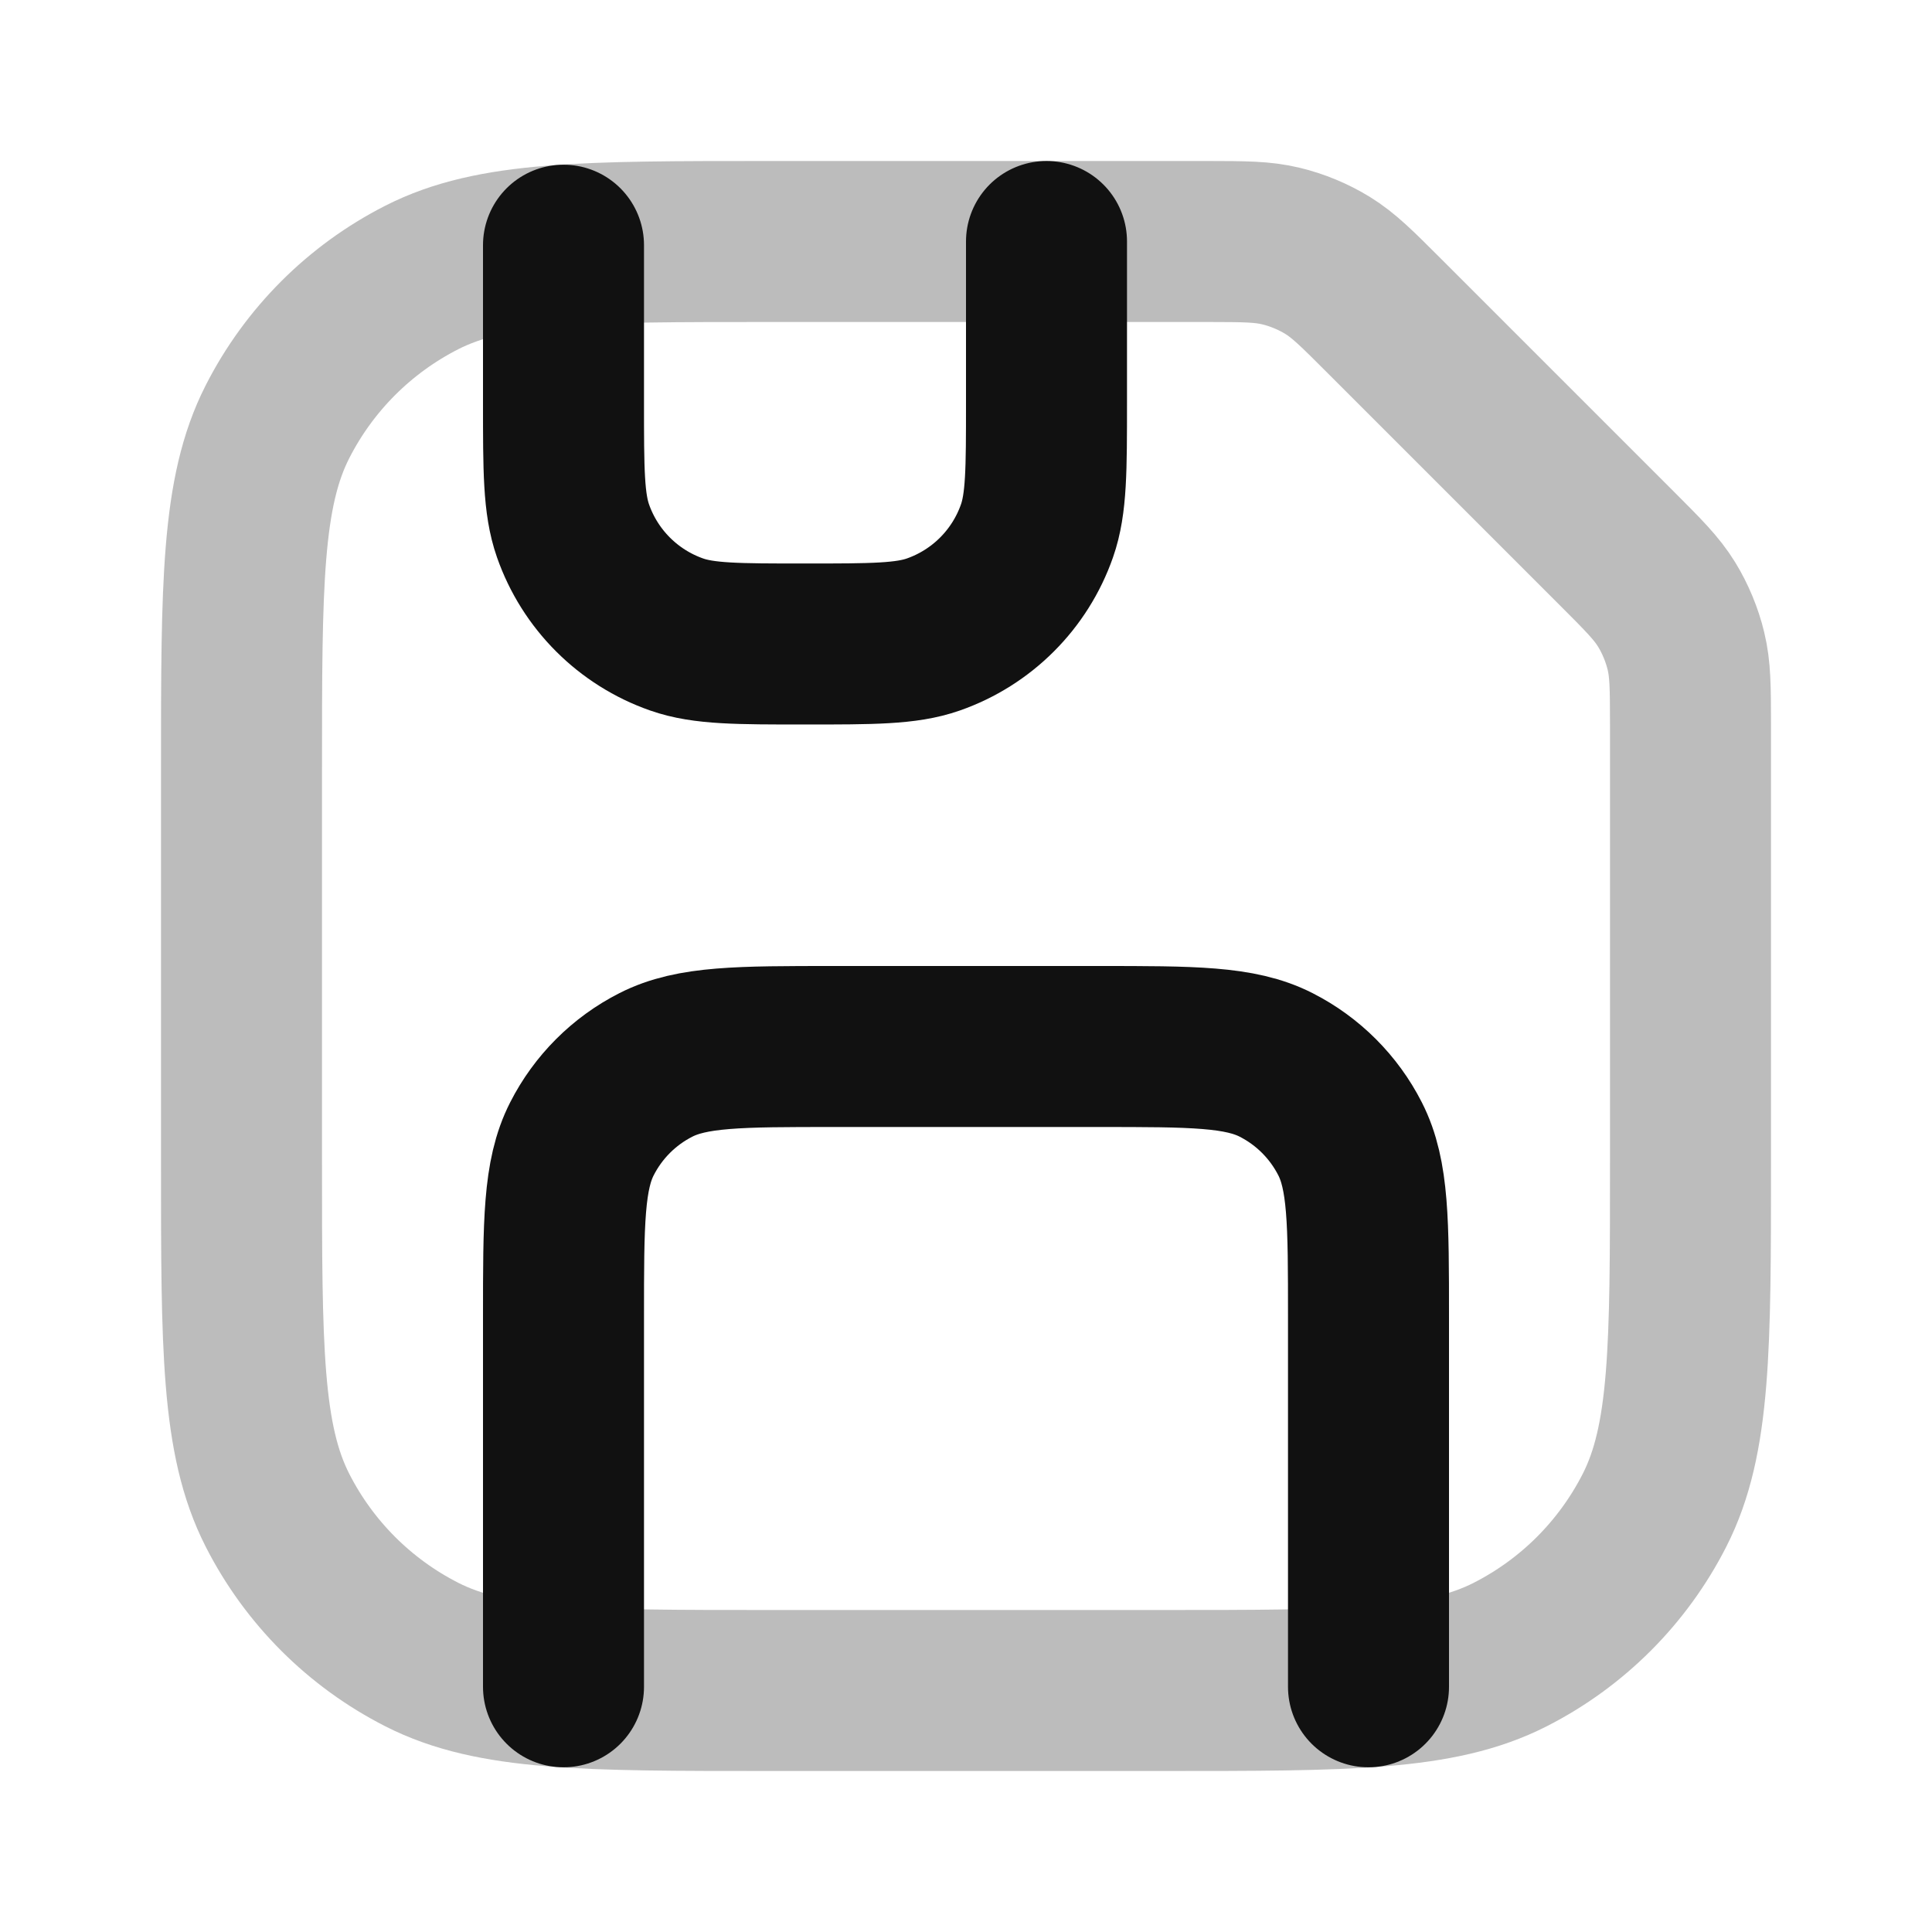 <svg width="24" height="24" viewBox="0 0 24 24" fill="none" xmlns="http://www.w3.org/2000/svg">
<path opacity="0.28" d="M17.188 3.916C16.857 3.585 16.692 3.42 16.49 3.296C16.318 3.19 16.111 3.104 15.914 3.057C15.684 3.001 15.459 3.001 15.009 3C14.828 3 14.638 3 14.44 3H9.56C7.264 3 6.116 3 5.239 3.447C4.467 3.84 3.84 4.467 3.447 5.239C3 6.116 3 7.264 3 9.56V14.44C3 16.736 3 17.884 3.447 18.761C3.84 19.533 4.467 20.16 5.239 20.553C6.116 21 7.264 21 9.56 21H14.44C16.736 21 17.884 21 18.761 20.553C19.533 20.16 20.16 19.533 20.553 18.761C21 17.884 21 16.736 21 14.44V9.56C21 9.362 21 9.172 21 8.99C20.999 8.541 20.999 8.316 20.943 8.086C20.896 7.889 20.81 7.682 20.704 7.51C20.58 7.308 20.415 7.143 20.084 6.812L17.188 3.916Z" stroke="#111111" stroke-width="2" stroke-linecap="round" stroke-linejoin="round"/>
<path d="M13 3V5C13 5.838 13 6.257 12.882 6.594C12.671 7.197 12.197 7.671 11.594 7.882C11.257 8 10.838 8 10 8C9.162 8 8.743 8 8.406 7.882C7.803 7.671 7.329 7.197 7.118 6.594C7 6.257 7 5.838 7 5V3.046M7 20.954V16.36C7 15.184 7 14.596 7.229 14.147C7.43 13.752 7.751 13.43 8.147 13.229C8.596 13 9.184 13 10.36 13H13.64C14.816 13 15.404 13 15.853 13.229C16.248 13.43 16.57 13.752 16.771 14.147C17 14.596 17 15.184 17 16.36V20.954" stroke="#111111" stroke-width="2" stroke-linecap="round" stroke-linejoin="round"/>
</svg>
